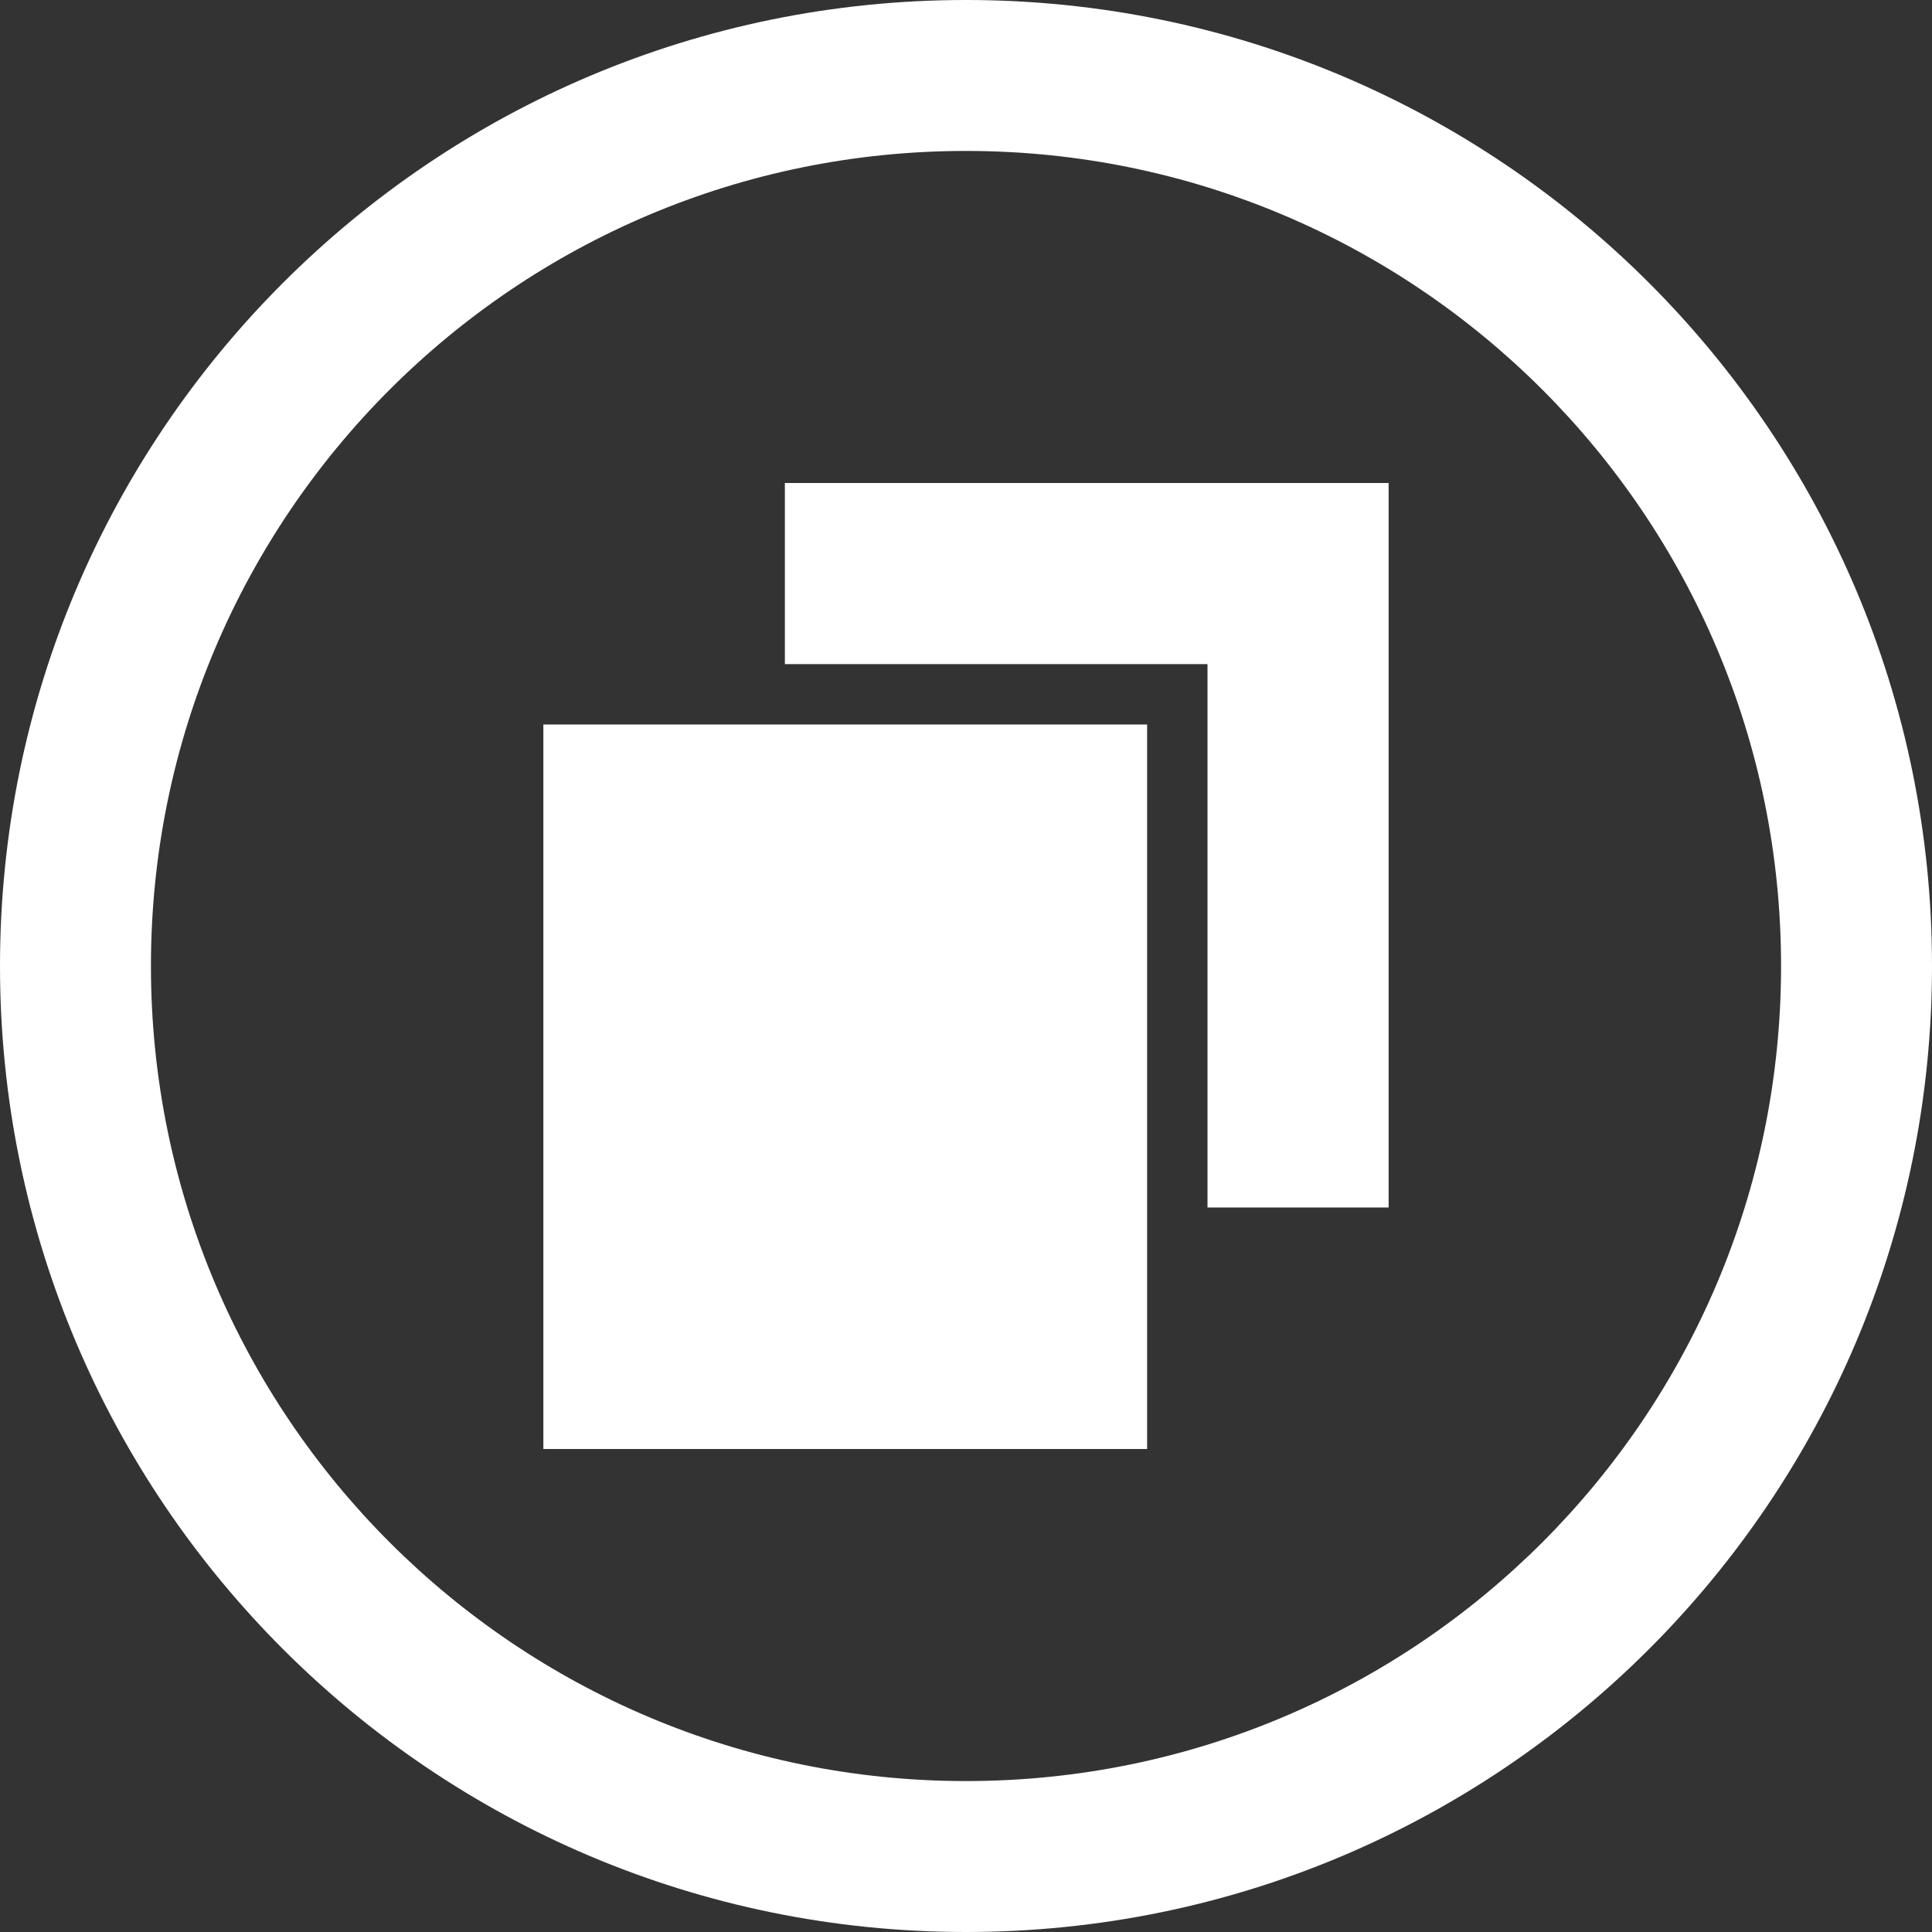 <?xml version="1.0"?>
<svg xmlns="http://www.w3.org/2000/svg" xmlns:xlink="http://www.w3.org/1999/xlink" version="1.1" id="Capa_1" x="0px" y="0px" width="512px" height="512px" viewBox="0 0 512 512" style="enable-background:new 0 0 512 512;" xml:space="preserve" class=""><rect x="0" y="0" width="512" height="512" fill="#333333" stroke="none"/><g><g>
	<g>
		<path d="M256,0C114.609,0,0,114.609,0,256c0,141.391,114.609,256,256,256c141.391,0,256-114.609,256-256    C512,114.609,397.391,0,256,0z M256,472c-119.297,0-216-96.703-216-216S136.703,40,256,40s216,96.703,216,216S375.297,472,256,472    z" data-original="#000000" class="active-path" data-old_color="#F8F6F6" fill="#FFFFFF"/>
		<rect x="144" y="192" width="160" height="192" data-original="#000000" class="active-path" data-old_color="#F8F6F6" fill="#FFFFFF"/>
		<g>
			<polygon points="368,128 208,128 208,176 320,176 320,320 368,320    " data-original="#000000" class="active-path" data-old_color="#F8F6F6" fill="#FFFFFF"/>
		</g>
	</g>
</g></g> </svg>
